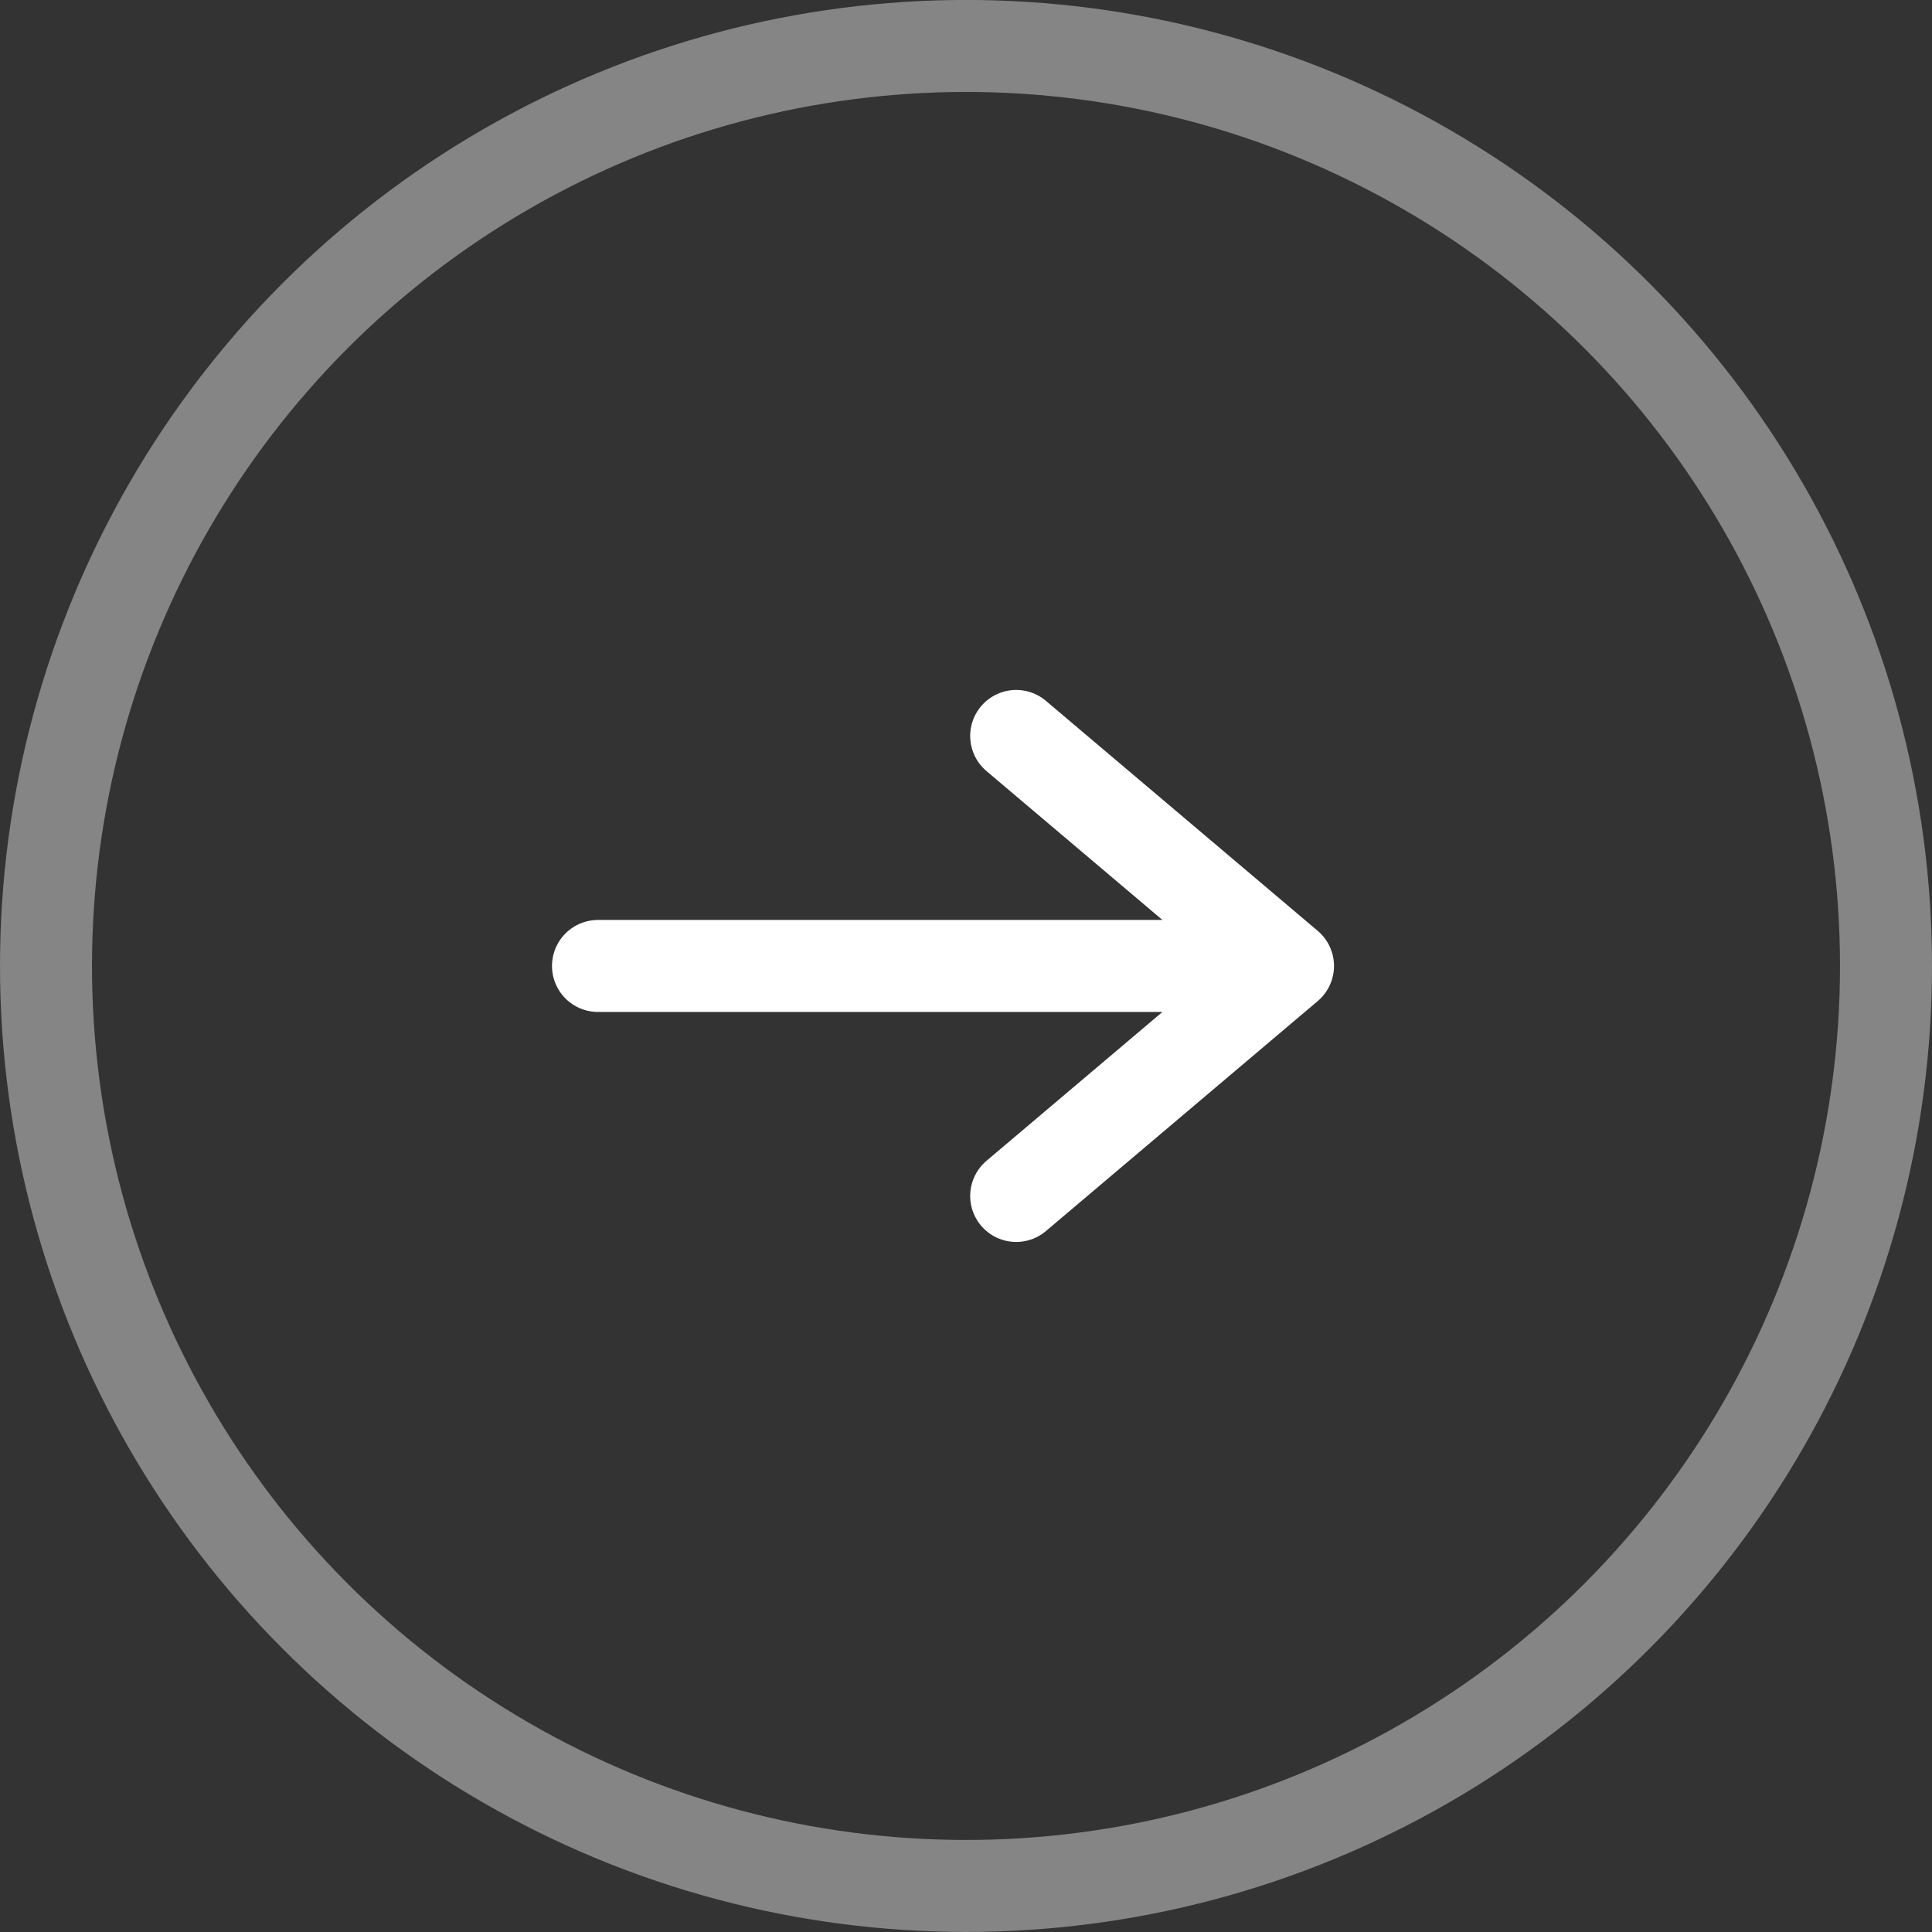 <svg width="42" height="42" viewBox="0 0 42 42" fill="none" xmlns="http://www.w3.org/2000/svg">
<rect x="0" y="0" width="42" height="42" fill="#333333" stroke="none"/>
<circle cx="21" cy="20.999" r="20" stroke="white" stroke-opacity="0.4" stroke-width="2"/>
<path d="M13 20.999H28M28 20.999L22.091 25.999M28 20.999L22.091 15.999" stroke="white" stroke-width="2" stroke-linecap="round"/>
</svg>
